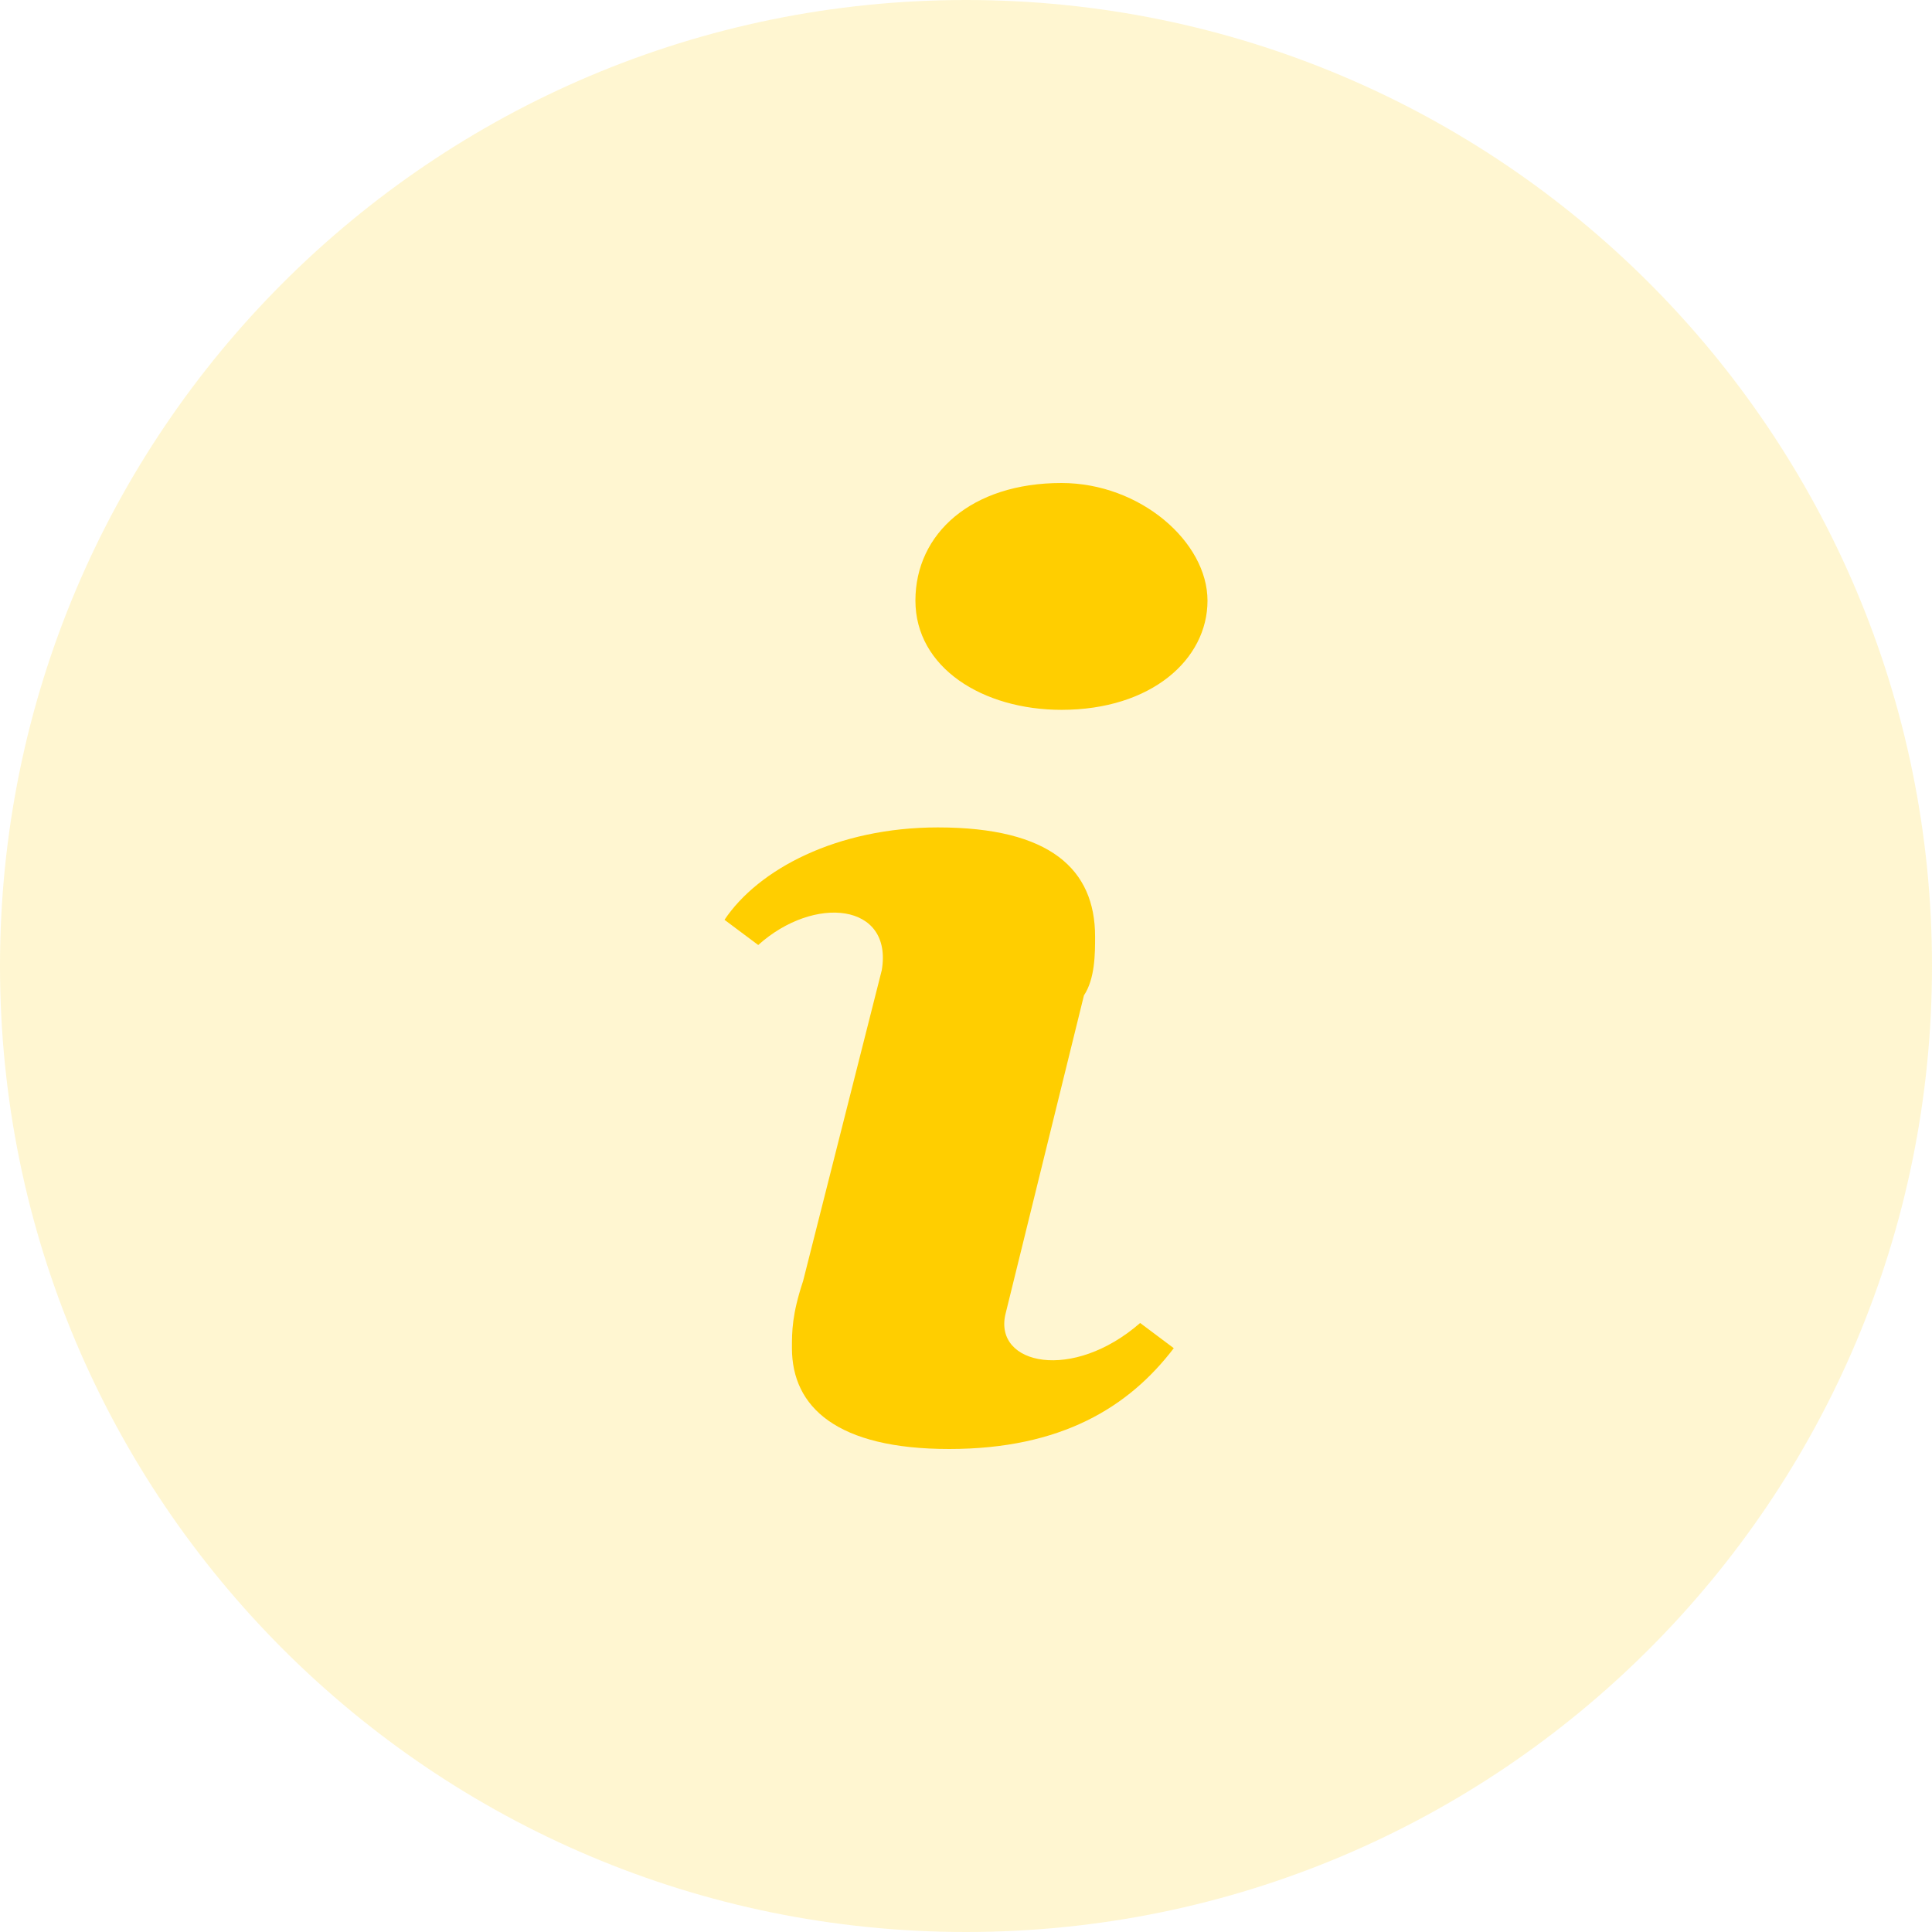 <svg width="22" height="22" viewBox="0 0 22 22" 
    xmlns="http://www.w3.org/2000/svg">
    <title>Icon</title>
    <g fill="#ffce00" fill-rule="evenodd">
        <path d="M11 0C4.924 0 0 4.924 0 11s4.924 11 11 11 11-4.924 11-11S17.076 0 11 0z" opacity=".18"/>
        <path d="M11.448 14.97c-.128.573.767.765 1.535.095l.383.287c-.511.67-1.279 1.148-2.558 1.148s-1.79-.478-1.79-1.148c0-.191 0-.382.127-.765l.896-3.54c.128-.764-.768-.86-1.407-.286l-.384-.287c.384-.574 1.28-1.052 2.43-1.052 1.28 0 1.79.478 1.79 1.243 0 .192 0 .478-.127.67l-.895 3.635zm.64-6.887c-.896 0-1.664-.479-1.664-1.244s.64-1.339 1.663-1.339c.896 0 1.663.67 1.663 1.34 0 .669-.64 1.243-1.663 1.243z"/>
    </g>
</svg>